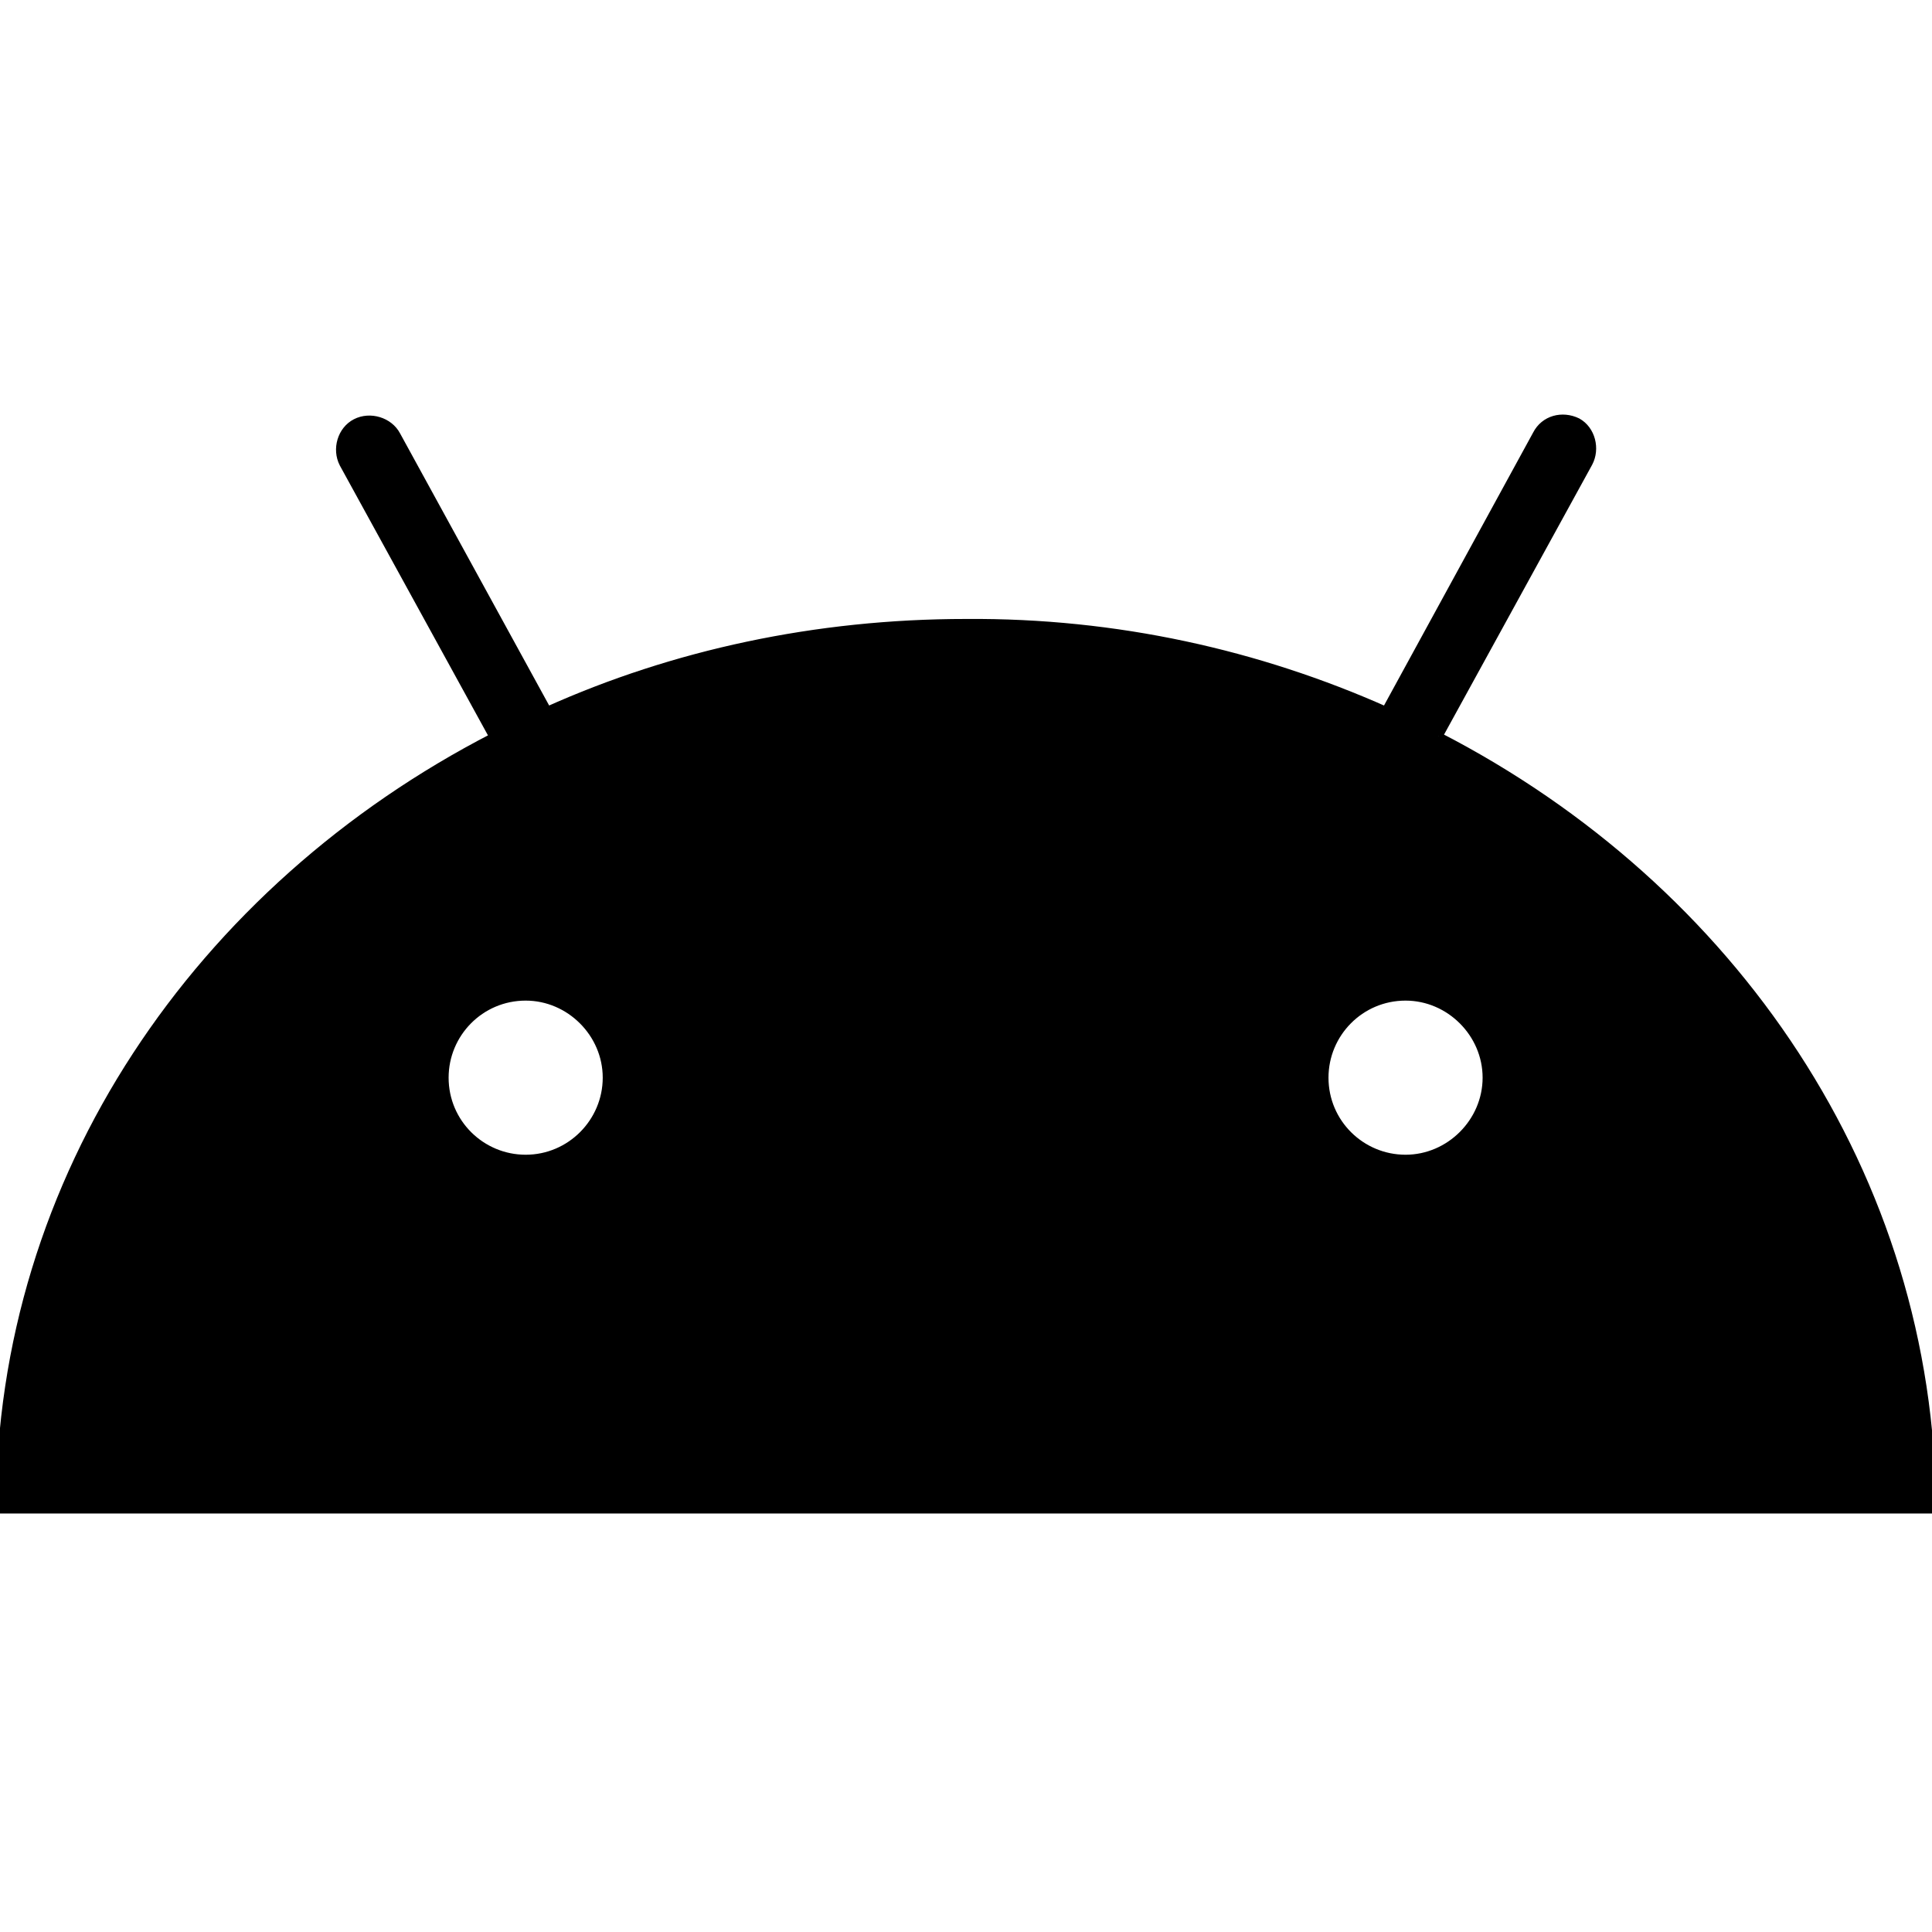 <svg xmlns="http://www.w3.org/2000/svg" width="24" height="24" viewBox="0 0 240 240"><path d="M178.699,91.463L197.349,57.487C198.265,55.752 197.687,53.39 195.952,52.427C194.072,51.511 191.855,52.089 190.892,53.969L172.145,88.282C156.337,81.246 138.651,77.246 120,77.39C101.349,77.39 83.663,81.246 68,88.282L49.253,54.065C48.337,52.33 45.976,51.607 44.193,52.523C42.41,53.439 41.735,55.8 42.651,57.583L61.301,91.559C24.723,110.403 0,146.258 0,187.511L240,187.511C239.855,146.162 215.277,110.306 178.699,91.463M65.301,143.945C59.807,143.945 55.229,139.511 55.229,133.872C55.229,128.378 59.663,123.8 65.301,123.8C70.795,123.8 75.373,128.378 75.373,133.872C75.373,139.366 70.892,143.945 65.301,143.945M174.602,143.945C169.108,143.945 164.53,139.511 164.53,133.872C164.53,128.378 168.964,123.8 174.602,123.8C180.096,123.8 184.675,128.378 184.675,133.872C184.675,139.366 180.096,143.945 174.602,143.945" fill-rule="nonZero" stroke-width="1" fill="#000000" stroke="#00000000"/></svg>